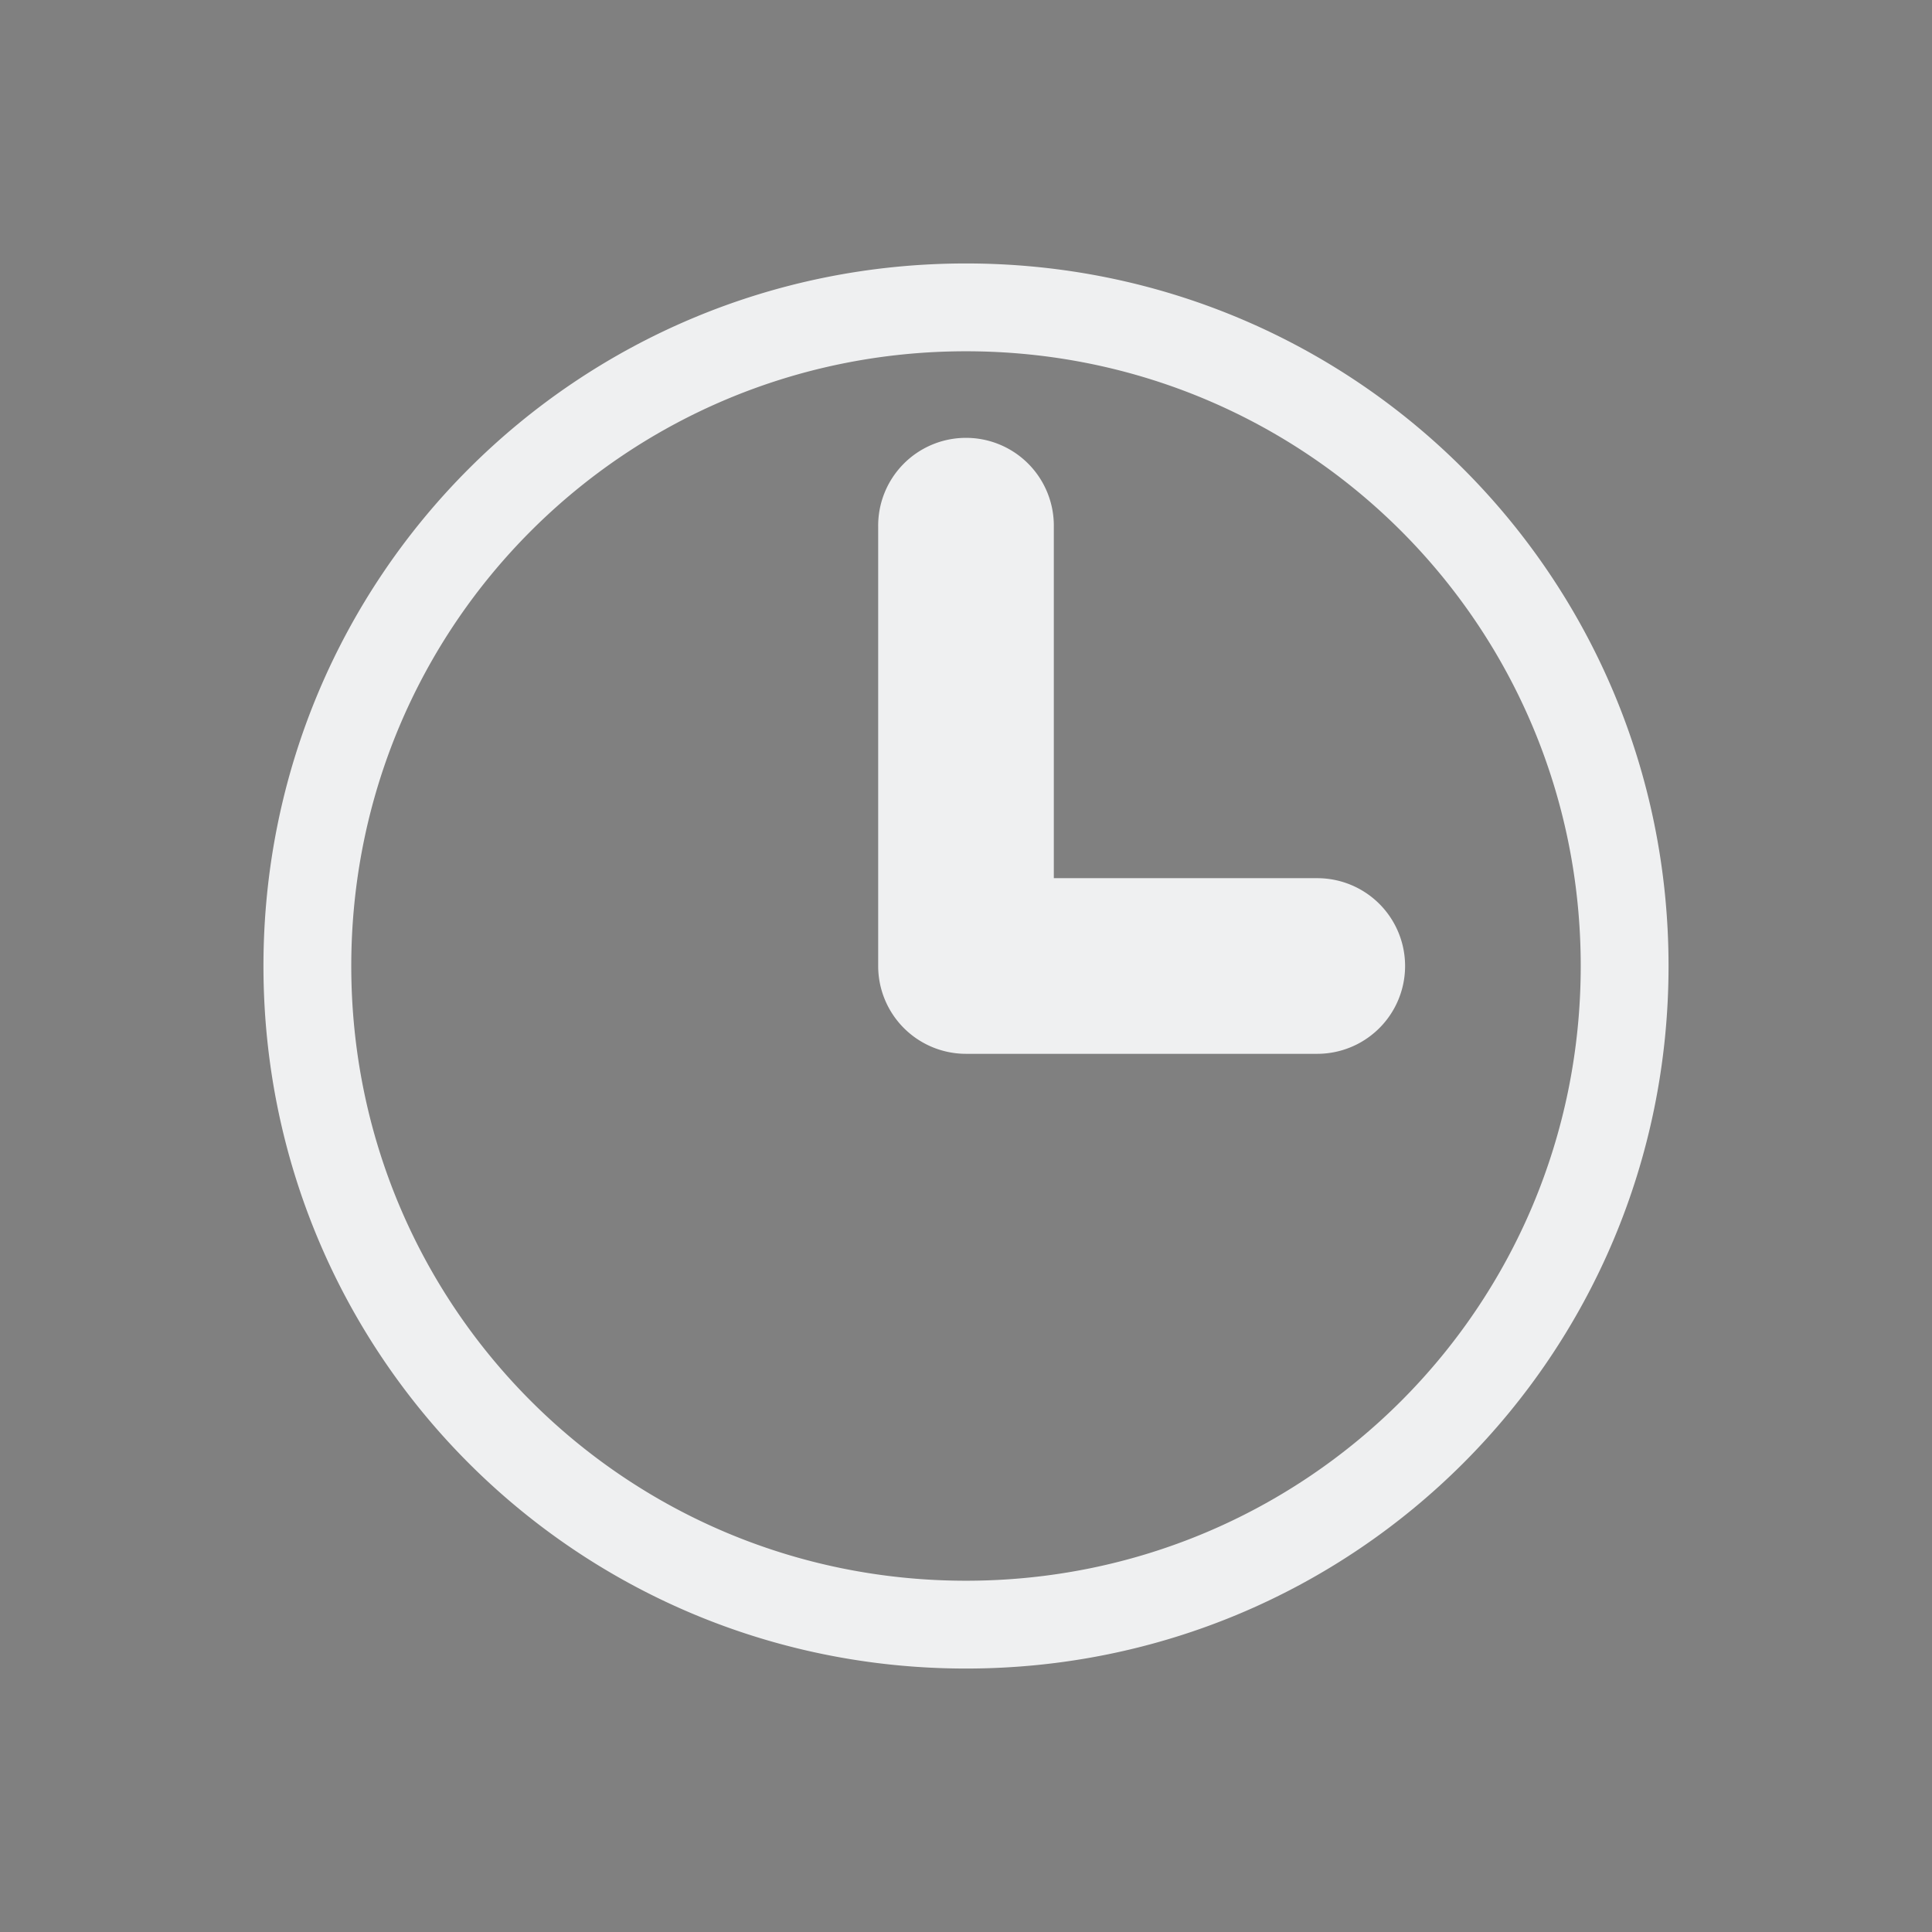 <svg xmlns="http://www.w3.org/2000/svg" id="svg4153" width="22" height="22" version="1.1">
 <rect width="100%" height="100%" fill="#808080" stroke="none"/>
 <g id="korgac">
  <path id="path830" style="opacity:1;fill:#eff0f1" d="M 11 3 C 6.568 3 3 6.568 3 11 C 3 15.432 6.568 19 11 19 C 15.432 19 19 15.432 19 11 C 19 6.568 15.432 3 11 3 z M 11 4 C 14.878 4 18 7.122 18 11 C 18 14.878 14.878 18 11 18 C 7.122 18 4 14.878 4 11 C 4 7.122 7.122 4 11 4 z M 10.984 4.986 A 1 1 0 0 0 10 6 L 10 11 A 1 1 0 0 0 11 12 L 15 12 A 1 1 0 1 0 15 10 L 12 10 L 12 6 A 1 1 0 0 0 10.984 4.986 z"/>
  <rect id="rect4162" style="opacity:0.001" width="22" height="22" x="0" y="0"/>
 </g>
</svg>
